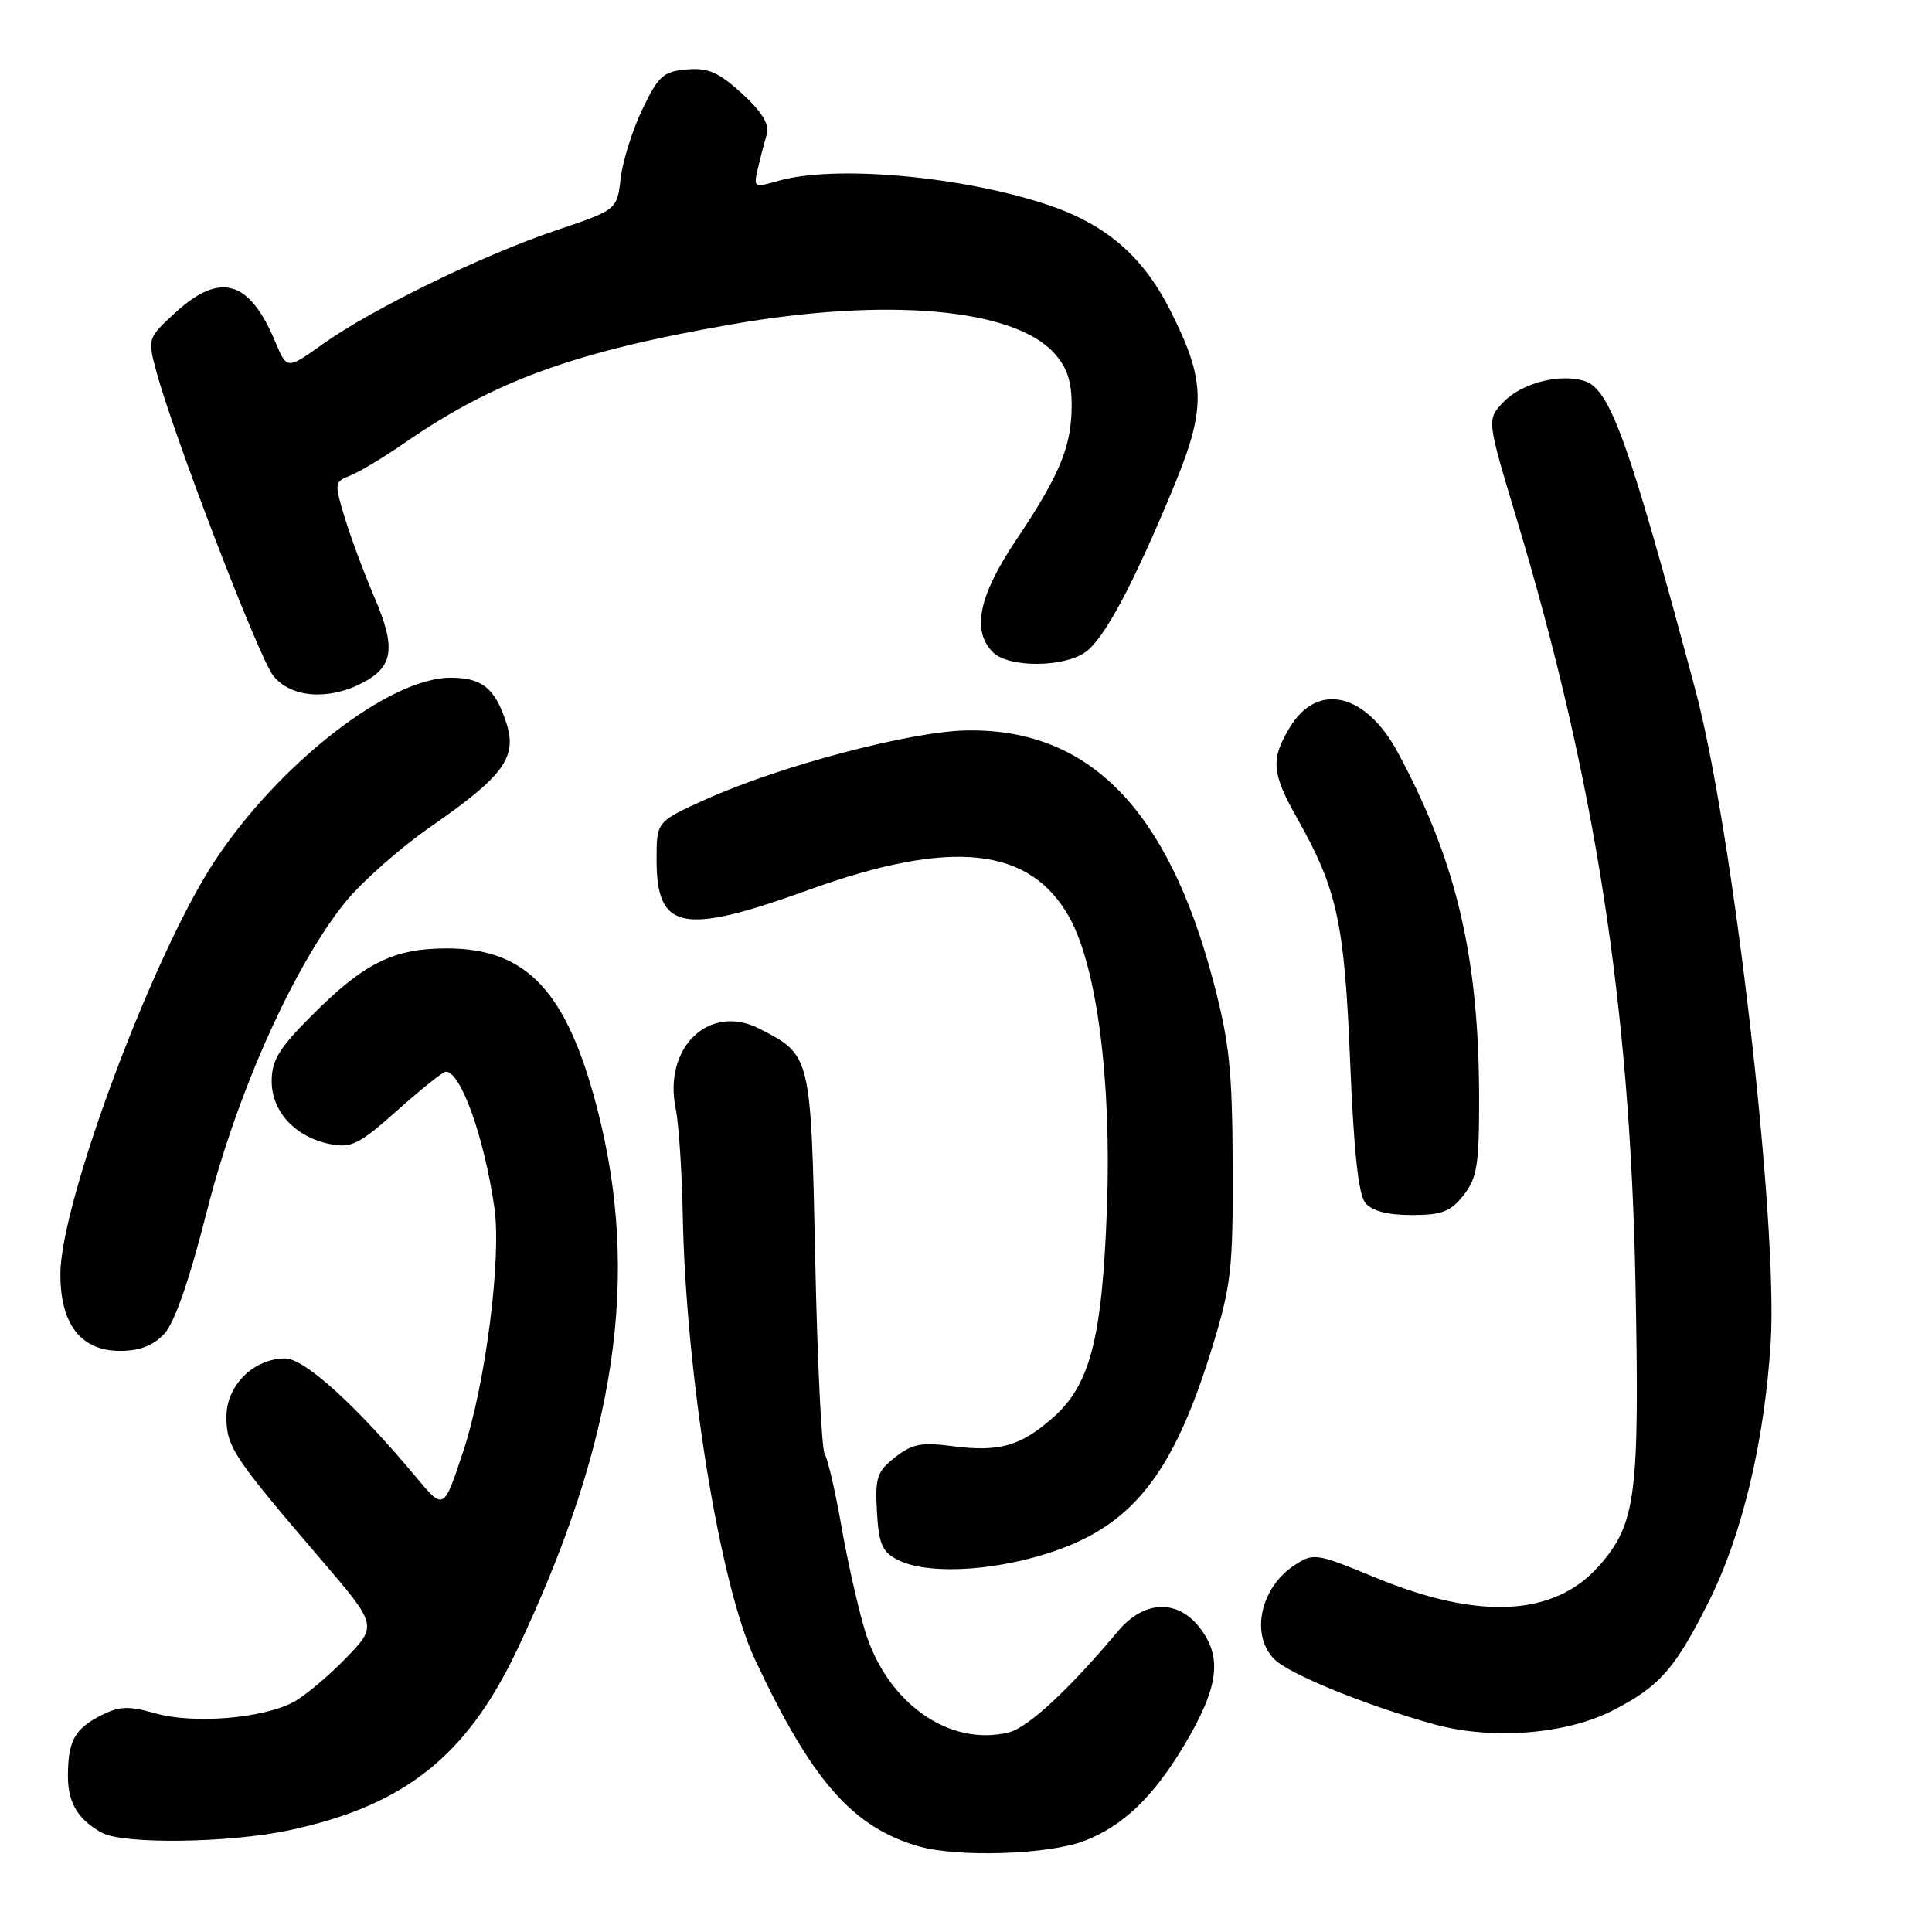 <?xml version="1.0" encoding="UTF-8" standalone="no"?>
<!DOCTYPE svg PUBLIC "-//W3C//DTD SVG 1.1//EN" "http://www.w3.org/Graphics/SVG/1.1/DTD/svg11.dtd" >
<svg xmlns="http://www.w3.org/2000/svg" xmlns:xlink="http://www.w3.org/1999/xlink" version="1.1" viewBox="0 0 256 256">
 <g >
 <path fill="currentColor"
d=" M 143.62 243.95 C 148.77 242.00 152.87 238.06 156.97 231.16 C 161.51 223.52 162.01 219.56 158.93 215.63 C 155.95 211.85 151.56 212.06 148.13 216.15 C 141.72 223.81 136.23 228.90 133.71 229.54 C 125.78 231.53 117.46 225.62 114.58 215.97 C 113.68 212.96 112.28 206.75 111.48 202.17 C 110.68 197.59 109.68 193.31 109.28 192.67 C 108.87 192.03 108.30 180.41 108.02 166.85 C 107.45 139.74 107.47 139.85 100.68 136.33 C 94.01 132.88 87.84 138.76 89.54 146.95 C 89.94 148.90 90.36 155.22 90.47 161.00 C 90.88 182.20 95.38 209.94 100.01 219.83 C 107.57 235.99 113.00 242.17 121.82 244.67 C 126.99 246.13 138.92 245.74 143.62 243.95 Z  M 38.23 242.54 C 53.56 239.29 61.85 232.72 68.57 218.50 C 81.70 190.73 84.89 169.05 79.12 146.83 C 75.08 131.30 69.77 125.66 59.20 125.67 C 52.12 125.68 48.28 127.58 41.31 134.56 C 36.98 138.88 36.00 140.50 36.00 143.26 C 36.00 147.31 39.13 150.68 43.76 151.60 C 46.55 152.16 47.59 151.63 52.66 147.12 C 55.82 144.30 58.70 142.00 59.08 142.00 C 61.06 142.00 64.16 150.68 65.51 160.03 C 66.47 166.70 64.34 183.38 61.38 192.31 C 58.80 200.12 58.80 200.12 55.20 195.81 C 47.21 186.23 40.35 180.00 37.79 180.00 C 33.61 180.00 30.00 183.58 30.00 187.73 C 30.00 191.70 30.89 193.04 42.44 206.53 C 50.03 215.39 50.03 215.39 45.77 219.78 C 43.42 222.19 40.30 224.79 38.84 225.56 C 34.75 227.71 25.67 228.45 20.65 227.04 C 16.95 226.00 15.79 226.06 13.25 227.37 C 9.86 229.13 9.00 230.74 9.00 235.39 C 9.00 238.88 10.35 241.12 13.50 242.85 C 16.34 244.40 30.28 244.22 38.23 242.54 Z  M 213.65 226.67 C 219.89 223.49 221.97 221.13 226.46 212.14 C 230.84 203.38 233.79 191.03 234.62 178.00 C 235.64 162.14 229.64 110.08 224.64 91.40 C 215.85 58.55 213.35 51.56 209.97 50.49 C 206.67 49.44 201.55 50.78 199.17 53.32 C 197.01 55.62 197.01 55.62 200.93 68.64 C 211.34 103.24 215.99 133.15 216.71 170.00 C 217.26 198.22 216.79 201.89 211.91 207.45 C 206.00 214.19 196.01 214.72 182.26 209.04 C 174.38 205.79 174.04 205.74 171.52 207.40 C 167.00 210.36 165.65 216.65 168.86 219.86 C 170.84 221.84 180.97 225.97 190.00 228.47 C 197.62 230.58 207.43 229.83 213.65 226.67 Z  M 138.46 205.94 C 149.89 202.41 155.37 195.63 160.64 178.48 C 163.14 170.32 163.39 168.13 163.34 154.50 C 163.29 141.73 162.90 138.07 160.74 129.92 C 154.69 107.09 144.20 96.47 128.00 96.79 C 120.53 96.94 103.18 101.54 93.46 105.95 C 87.00 108.87 87.00 108.87 87.00 113.87 C 87.00 123.29 90.38 123.97 107.17 117.91 C 126.10 111.08 136.50 112.19 141.72 121.60 C 145.35 128.17 147.29 143.17 146.68 160.00 C 146.04 177.43 144.47 183.50 139.47 187.89 C 135.20 191.64 132.35 192.44 126.10 191.61 C 122.12 191.08 120.85 191.33 118.60 193.10 C 116.20 194.98 115.94 195.79 116.20 200.34 C 116.45 204.64 116.90 205.65 119.00 206.71 C 122.73 208.59 130.94 208.26 138.46 205.94 Z  M 21.76 176.75 C 23.13 175.28 25.09 169.65 27.41 160.50 C 31.36 144.89 38.88 128.09 45.71 119.59 C 47.88 116.90 52.96 112.40 57.00 109.59 C 66.82 102.78 68.59 100.33 67.06 95.69 C 65.57 91.16 63.86 89.80 59.69 89.80 C 51.62 89.80 37.07 101.09 28.52 113.98 C 20.32 126.35 8.00 159.30 8.00 168.85 C 8.00 175.49 10.73 179.00 15.90 179.00 C 18.50 179.00 20.30 178.31 21.76 176.75 Z  M 193.93 158.37 C 195.72 156.09 196.00 154.34 195.99 145.62 C 195.98 126.85 192.99 114.10 185.20 99.67 C 180.97 91.83 174.60 90.33 170.94 96.33 C 168.34 100.59 168.49 102.43 171.89 108.45 C 177.19 117.84 178.15 122.27 178.90 140.65 C 179.38 152.53 180.00 158.30 180.92 159.40 C 181.80 160.46 183.87 161.00 187.05 161.00 C 191.05 161.00 192.20 160.56 193.93 158.37 Z  M 47.98 90.51 C 52.12 88.37 52.49 85.89 49.66 79.26 C 48.30 76.09 46.52 71.33 45.71 68.68 C 44.28 64.02 44.30 63.84 46.36 63.04 C 47.54 62.59 50.79 60.64 53.58 58.71 C 65.54 50.45 76.13 46.60 96.88 42.99 C 117.47 39.39 134.18 40.85 139.62 46.72 C 141.37 48.62 142.00 50.44 142.00 53.68 C 142.00 59.14 140.45 62.90 134.60 71.62 C 129.68 78.96 128.73 83.59 131.57 86.43 C 133.62 88.48 140.88 88.47 143.80 86.43 C 146.32 84.67 150.15 77.48 155.57 64.40 C 159.85 54.05 159.78 50.46 155.06 41.12 C 151.39 33.85 146.43 29.63 138.53 27.04 C 127.10 23.30 110.50 21.85 103.15 23.96 C 99.87 24.90 99.82 24.87 100.45 22.21 C 100.80 20.72 101.33 18.69 101.63 17.71 C 101.99 16.50 100.92 14.78 98.34 12.41 C 95.24 9.58 93.84 8.96 91.00 9.20 C 87.89 9.47 87.24 10.05 85.11 14.50 C 83.79 17.25 82.50 21.37 82.24 23.65 C 81.76 27.80 81.76 27.80 73.63 30.54 C 63.89 33.83 49.30 40.94 42.76 45.60 C 38.02 48.98 38.02 48.98 36.47 45.28 C 33.06 37.12 29.18 35.98 23.25 41.41 C 19.57 44.79 19.54 44.85 20.70 49.16 C 22.97 57.62 34.29 87.10 36.20 89.53 C 38.49 92.43 43.46 92.85 47.98 90.51 Z "/>
</g>
</svg>